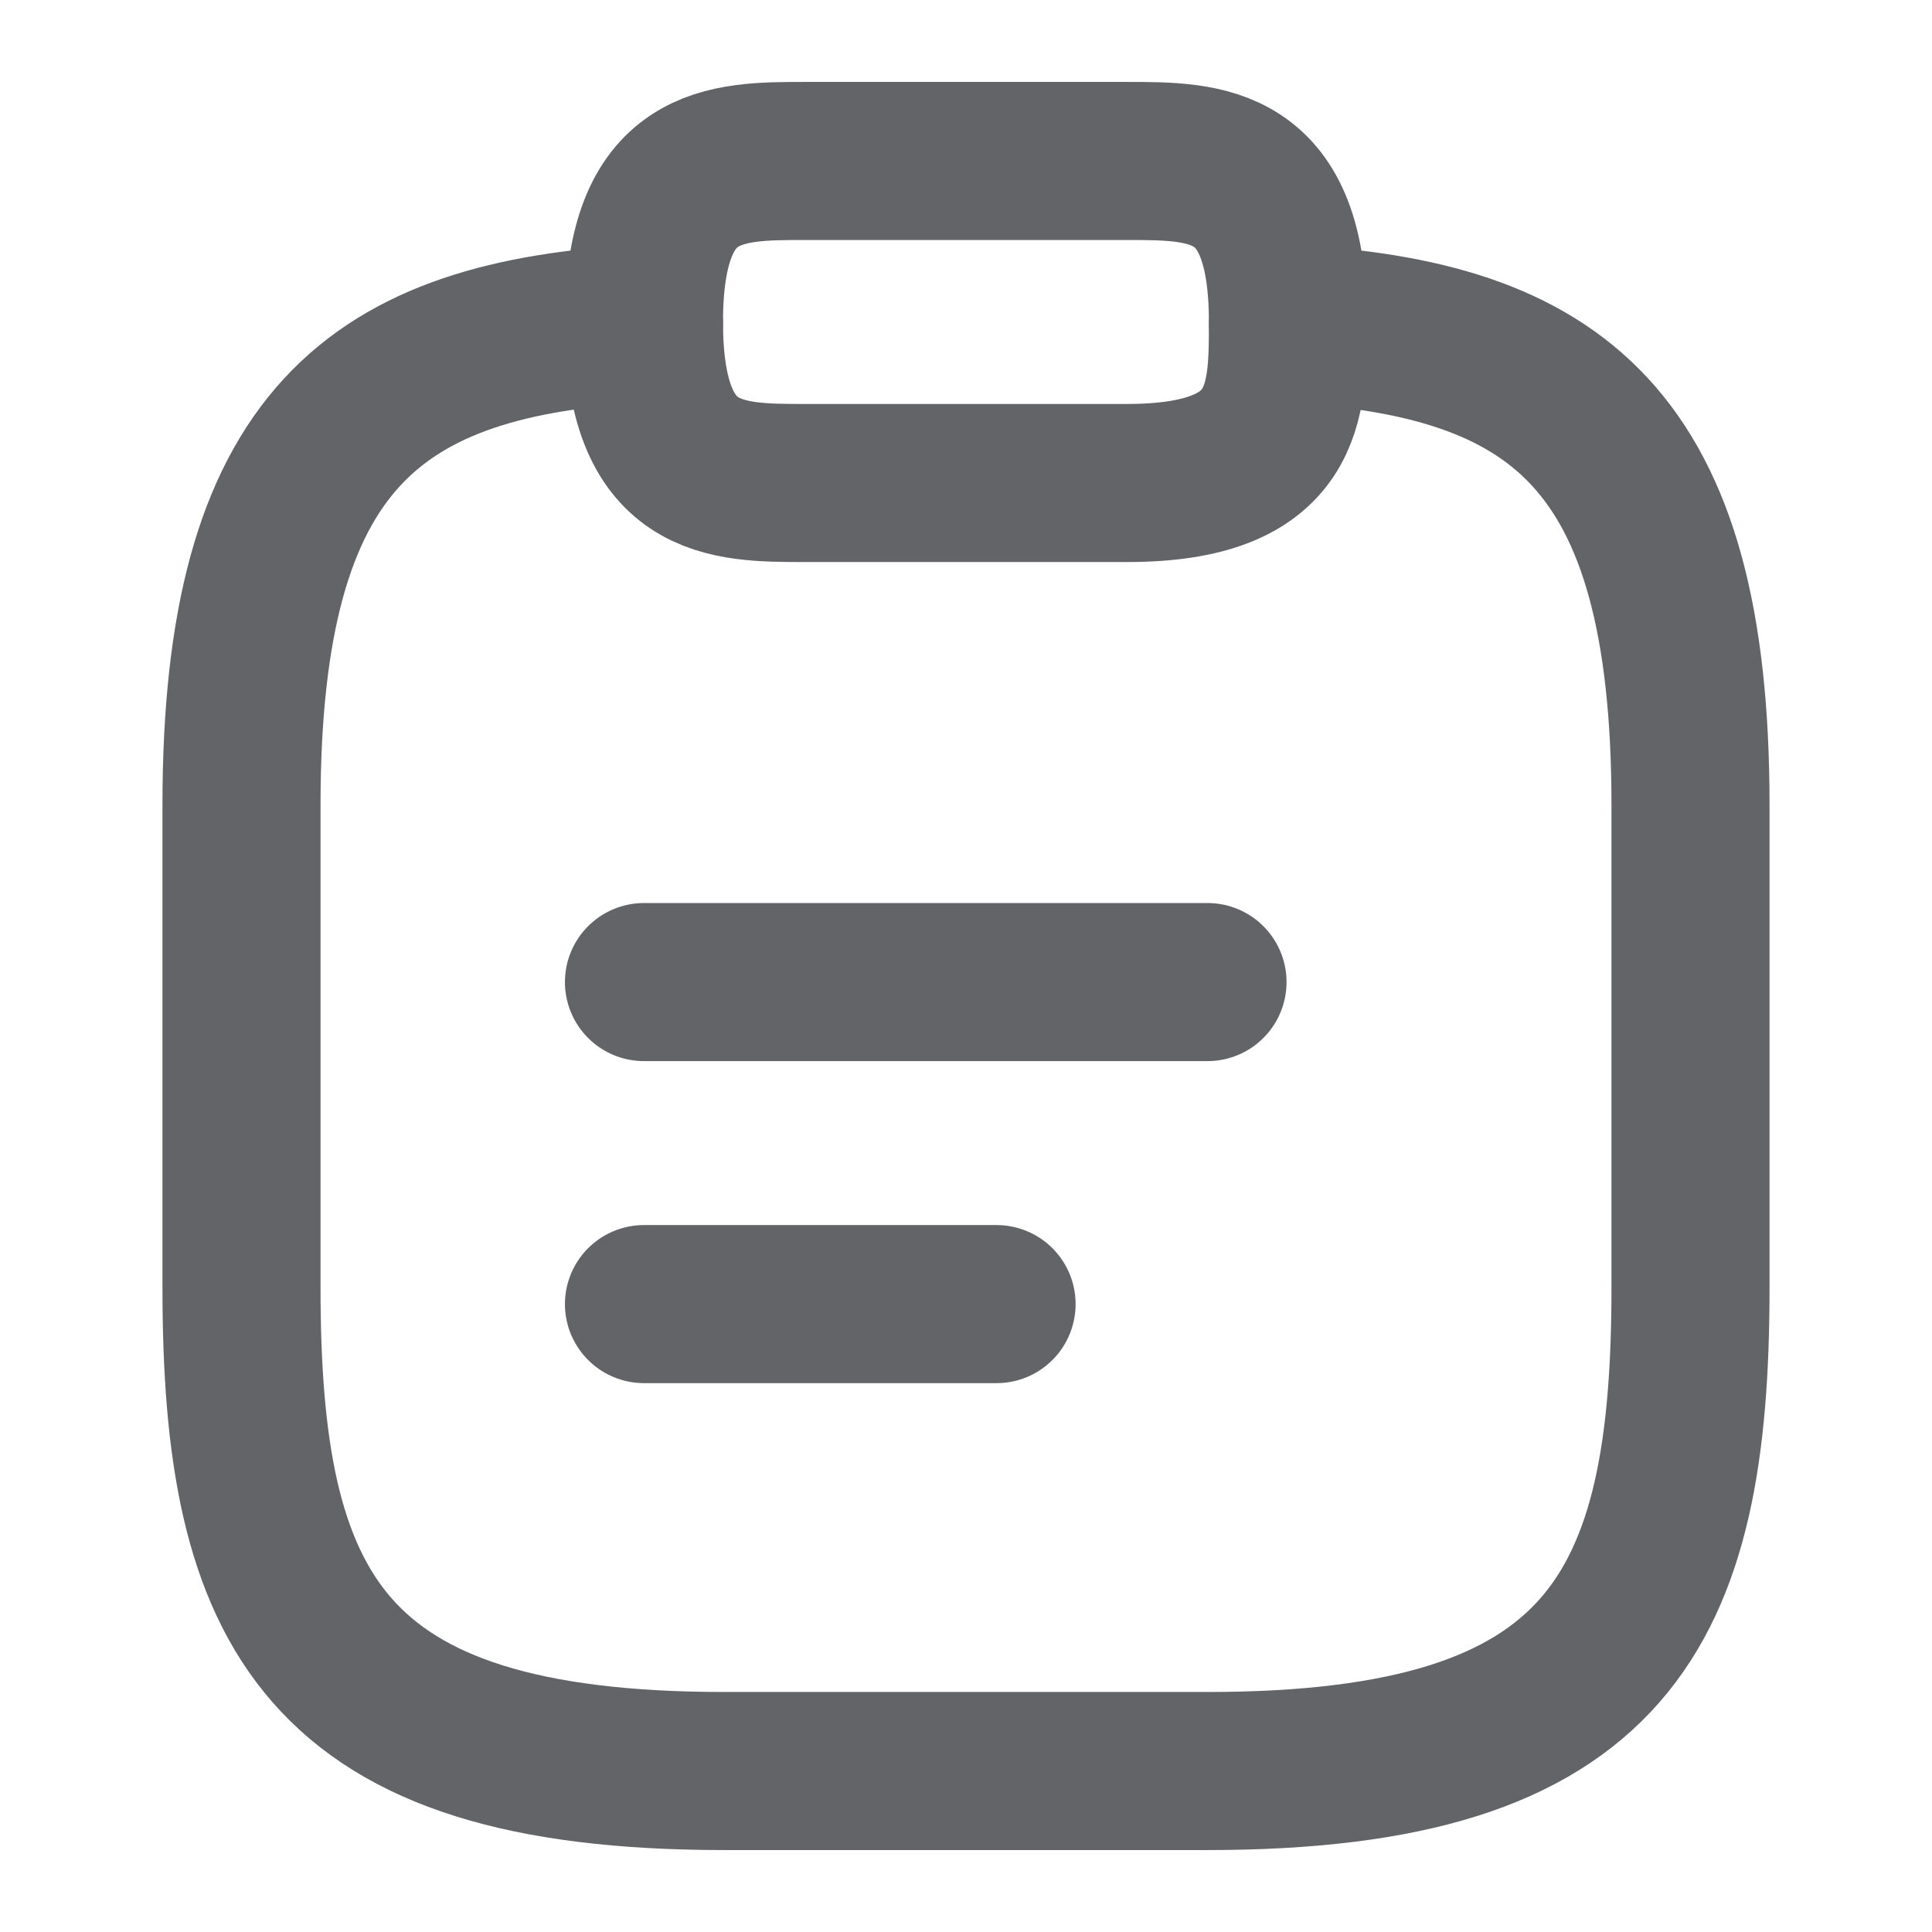 <svg xmlns="http://www.w3.org/2000/svg" width="22" height="22" viewBox="0 0 22 22">
  <g id="clipboard-text" transform="translate(-108 -252)">
    <path id="Vector" d="M0,0H6.417" transform="translate(115.333 263.183)" fill="none" stroke="#636467" stroke-linecap="round" stroke-linejoin="round" stroke-width="1.8"/>
    <path id="Vector-2" data-name="Vector" d="M0,0H4.015" transform="translate(115.333 266.85)" fill="none" stroke="#636467" stroke-linecap="round" stroke-linejoin="round" stroke-width="1.8"/>
    <path id="Vector-3" data-name="Vector" d="M1.833,3.667H5.5c1.833,0,1.833-.917,1.833-1.833C7.333,0,6.417,0,5.5,0H1.833C.917,0,0,0,0,1.833S.917,3.667,1.833,3.667Z" transform="translate(115.333 253.833)" fill="none" stroke="#636467" stroke-linecap="round" stroke-linejoin="round" stroke-width="1.8"/>
    <path id="Vector-4" data-name="Vector" d="M11.917,0C14.969.165,16.5,1.292,16.5,5.482v5.5c0,3.667-.917,5.5-5.5,5.5H5.5c-4.583,0-5.5-1.833-5.5-5.5v-5.5C0,1.3,1.531.165,4.583,0" transform="translate(110.75 255.685)" fill="none" stroke="#636467" stroke-linecap="round" stroke-linejoin="round" stroke-width="1.8"/>
    <path id="Vector-5" data-name="Vector" d="M0,0H22V22H0Z" transform="translate(108 252)" fill="none" opacity="0"/>
  </g>
</svg>
